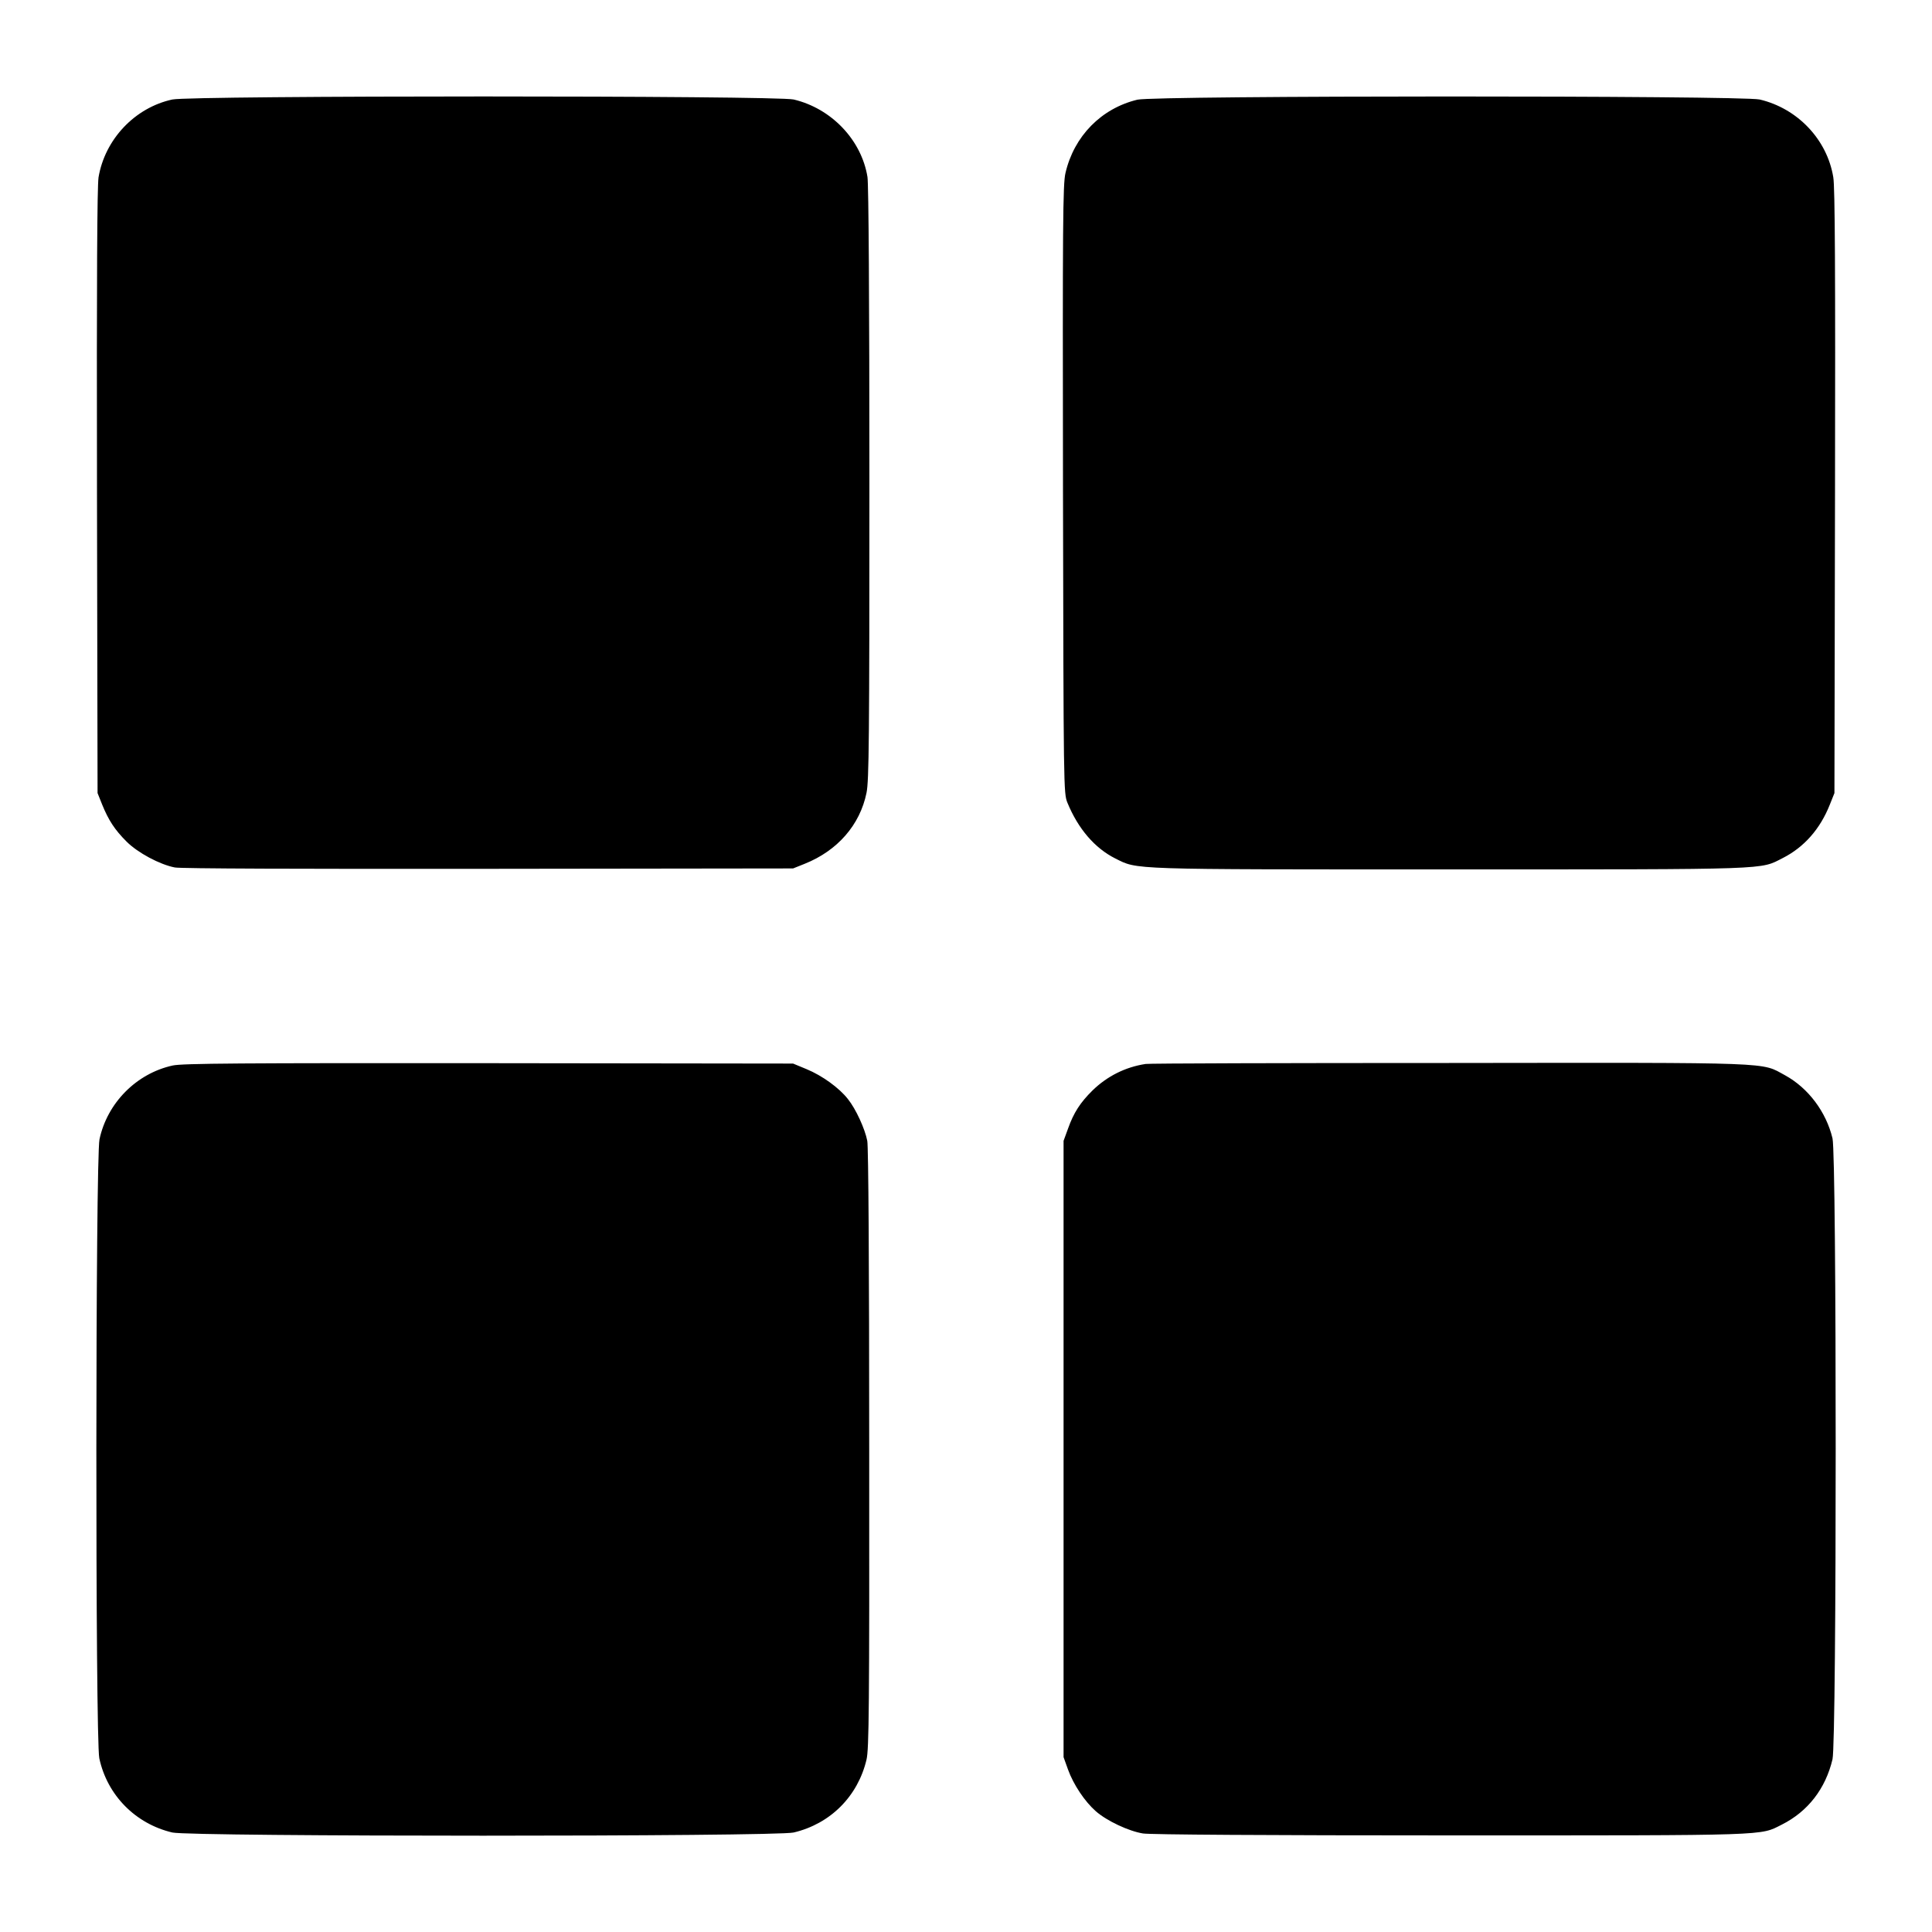 <svg version="1" xmlns="http://www.w3.org/2000/svg" width="1333.333" height="1333.333" viewBox="0 0 1000 1000"><path d="M89.2 51.5C69.8 55.7 54.3 72.1 51 91.8c-.7 4.8-1 51.3-.8 162.7l.3 156 2.4 6c3.3 8.1 6.5 13 12.6 19.1 5.8 5.8 17.2 11.9 25 13.4 3.1.6 65.3.8 162.5.7l157.5-.2 6-2.4c17-6.8 28.6-20.1 32-36.7 1.3-6.3 1.5-27.9 1.5-160.1 0-94.2-.4-155.1-1-158.7-3.1-19.2-18.7-35.5-38.2-40.1-9.1-2.1-311.9-2.1-321.6 0zM588.7 51.6c-18.7 4.5-32.8 18.9-37.2 37.9-1.4 5.7-1.5 26.5-1.3 163.7.3 155.8.3 157.3 2.3 162.3 5.6 13.6 14.2 23.5 24.7 28.8 11.9 5.9 5.3 5.7 173.3 5.7 168.5 0 160.2.2 172.3-5.9 11-5.6 19.3-15 24.3-27.6l2.4-6 .3-156c.2-113 0-157.9-.9-162.8-3.2-19.5-18.5-35.6-38.1-40.2-9.2-2.1-313.2-2.1-322.1.1zM89.4 551.5c-18.8 4.1-33.9 19.4-37.9 38.2-2.1 10-2.2 310.4-.1 320.4 4.1 19.1 18.7 33.9 37.8 38.4 9.5 2.2 312.2 2.2 321.6 0 19-4.5 33.2-18.7 37.7-37.7 1.3-5.4 1.5-27.1 1.4-160.8 0-95.1-.4-156.4-1-159.5-1.2-6.2-5.9-16.5-10-21.6-4.5-5.8-13.4-12.2-21.4-15.5l-7-2.9-157.5-.2c-128.8-.1-158.6.1-163.6 1.2zM593 550.7c-10.6 1.6-20 6.4-27.5 13.7-6.4 6.3-9.8 11.6-12.7 19.8l-2.3 6.3v319l2.3 6.4c2.8 7.8 8.7 16.6 14.4 21.6 5.7 5 17 10.3 24.4 11.5 3.6.6 64.7 1 159.4 1 167.1 0 159.7.2 171.3-5.6 13.5-6.8 22.6-18.6 26.2-33.8 2.2-9.3 2.2-312.1 0-321.4-3.3-13.7-12.5-26-24.5-32.6-12.8-6.9-2.7-6.6-174-6.4-85 0-155.6.2-157 .5z"/></svg>